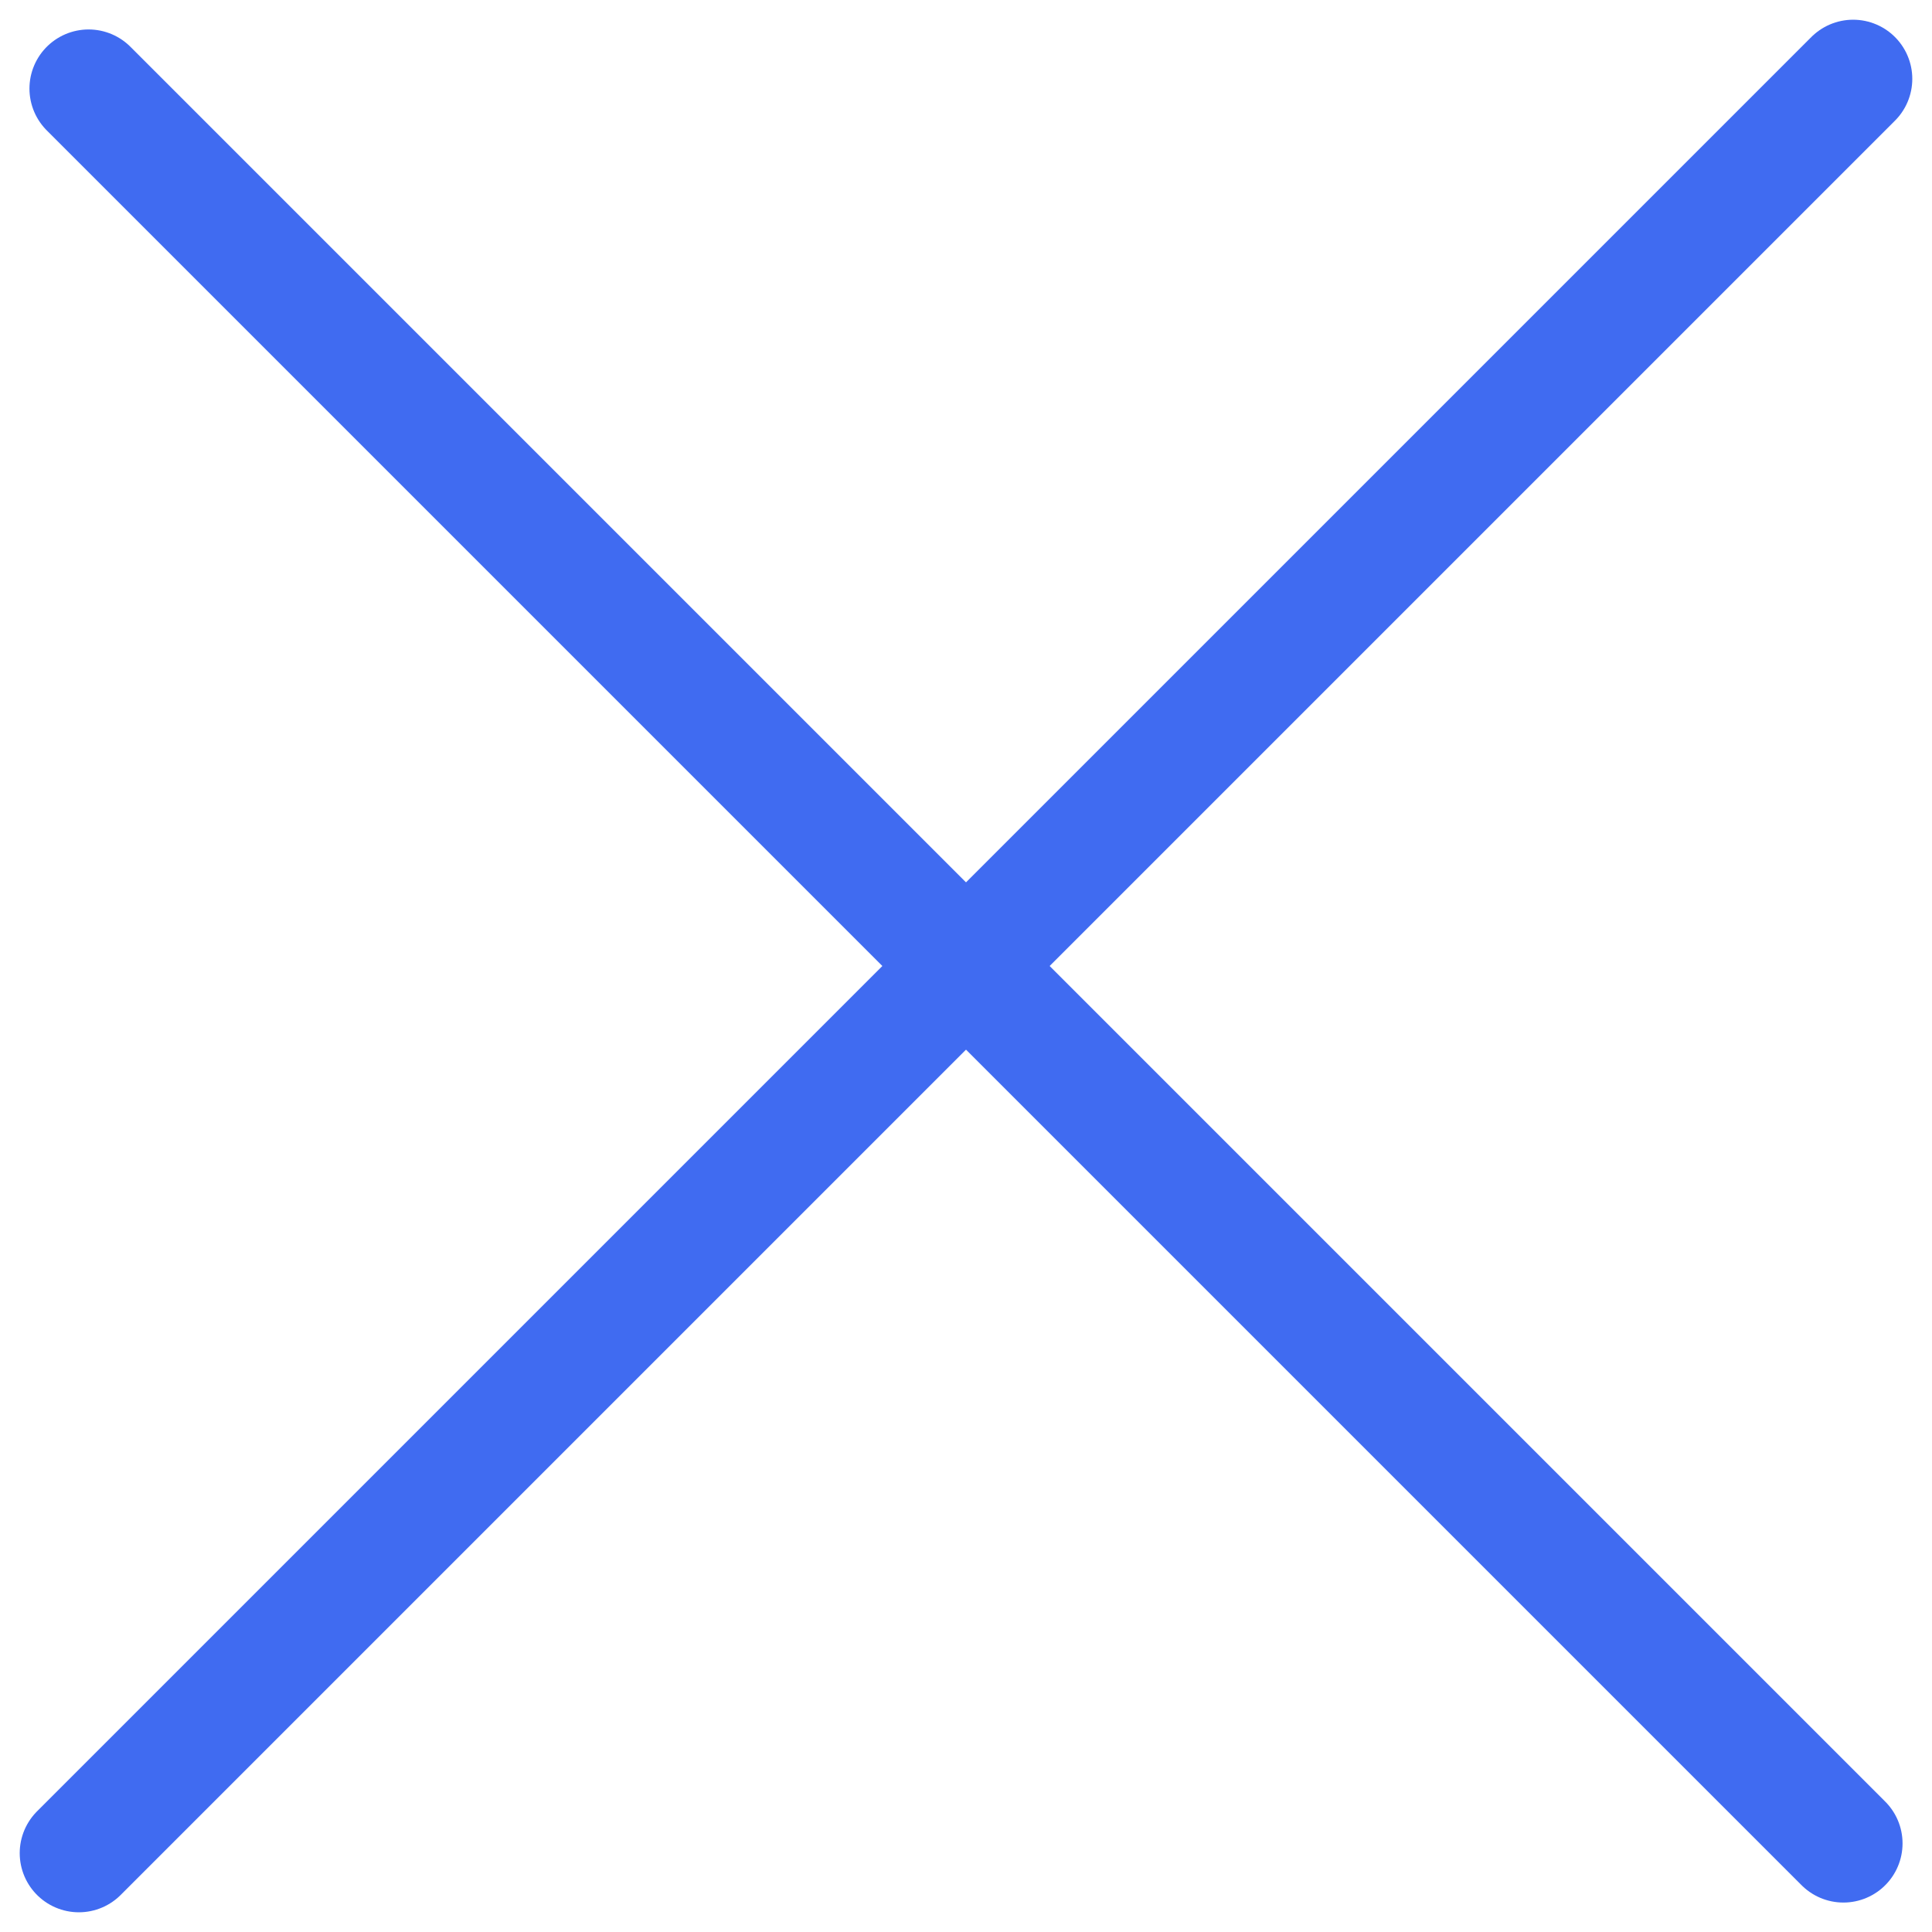 <?xml version="1.0" encoding="UTF-8"?>
<svg width="49px" height="49px" viewBox="0 0 49 49" version="1.1" xmlns="http://www.w3.org/2000/svg" xmlns:xlink="http://www.w3.org/1999/xlink">
    <!-- Generator: Sketch 59.1 (86144) - https://sketch.com -->
    <title>Group 3</title>
    <desc>Created with Sketch.</desc>
    <g id="Page-1" stroke="none" stroke-width="1" fill="none" fill-rule="evenodd" stroke-linecap="round">
        <g id="Artboard-Copy-16" transform="translate(-1359, -25)" stroke="#406BF1" stroke-width="3">
            <g id="Group-3" transform="translate(1361, 27)">
                <line x1="0.247" y1="0.247" x2="44.753" y2="44.753" id="Line"></line>
                <line x1="7.98072231e-12" y1="-1.06665787e-11" x2="45" y2="45" id="Line" transform="translate(22.5, 22.5) rotate(90) translate(-22.5, -22.5) "></line>
            </g>
        </g>
    </g>
</svg>